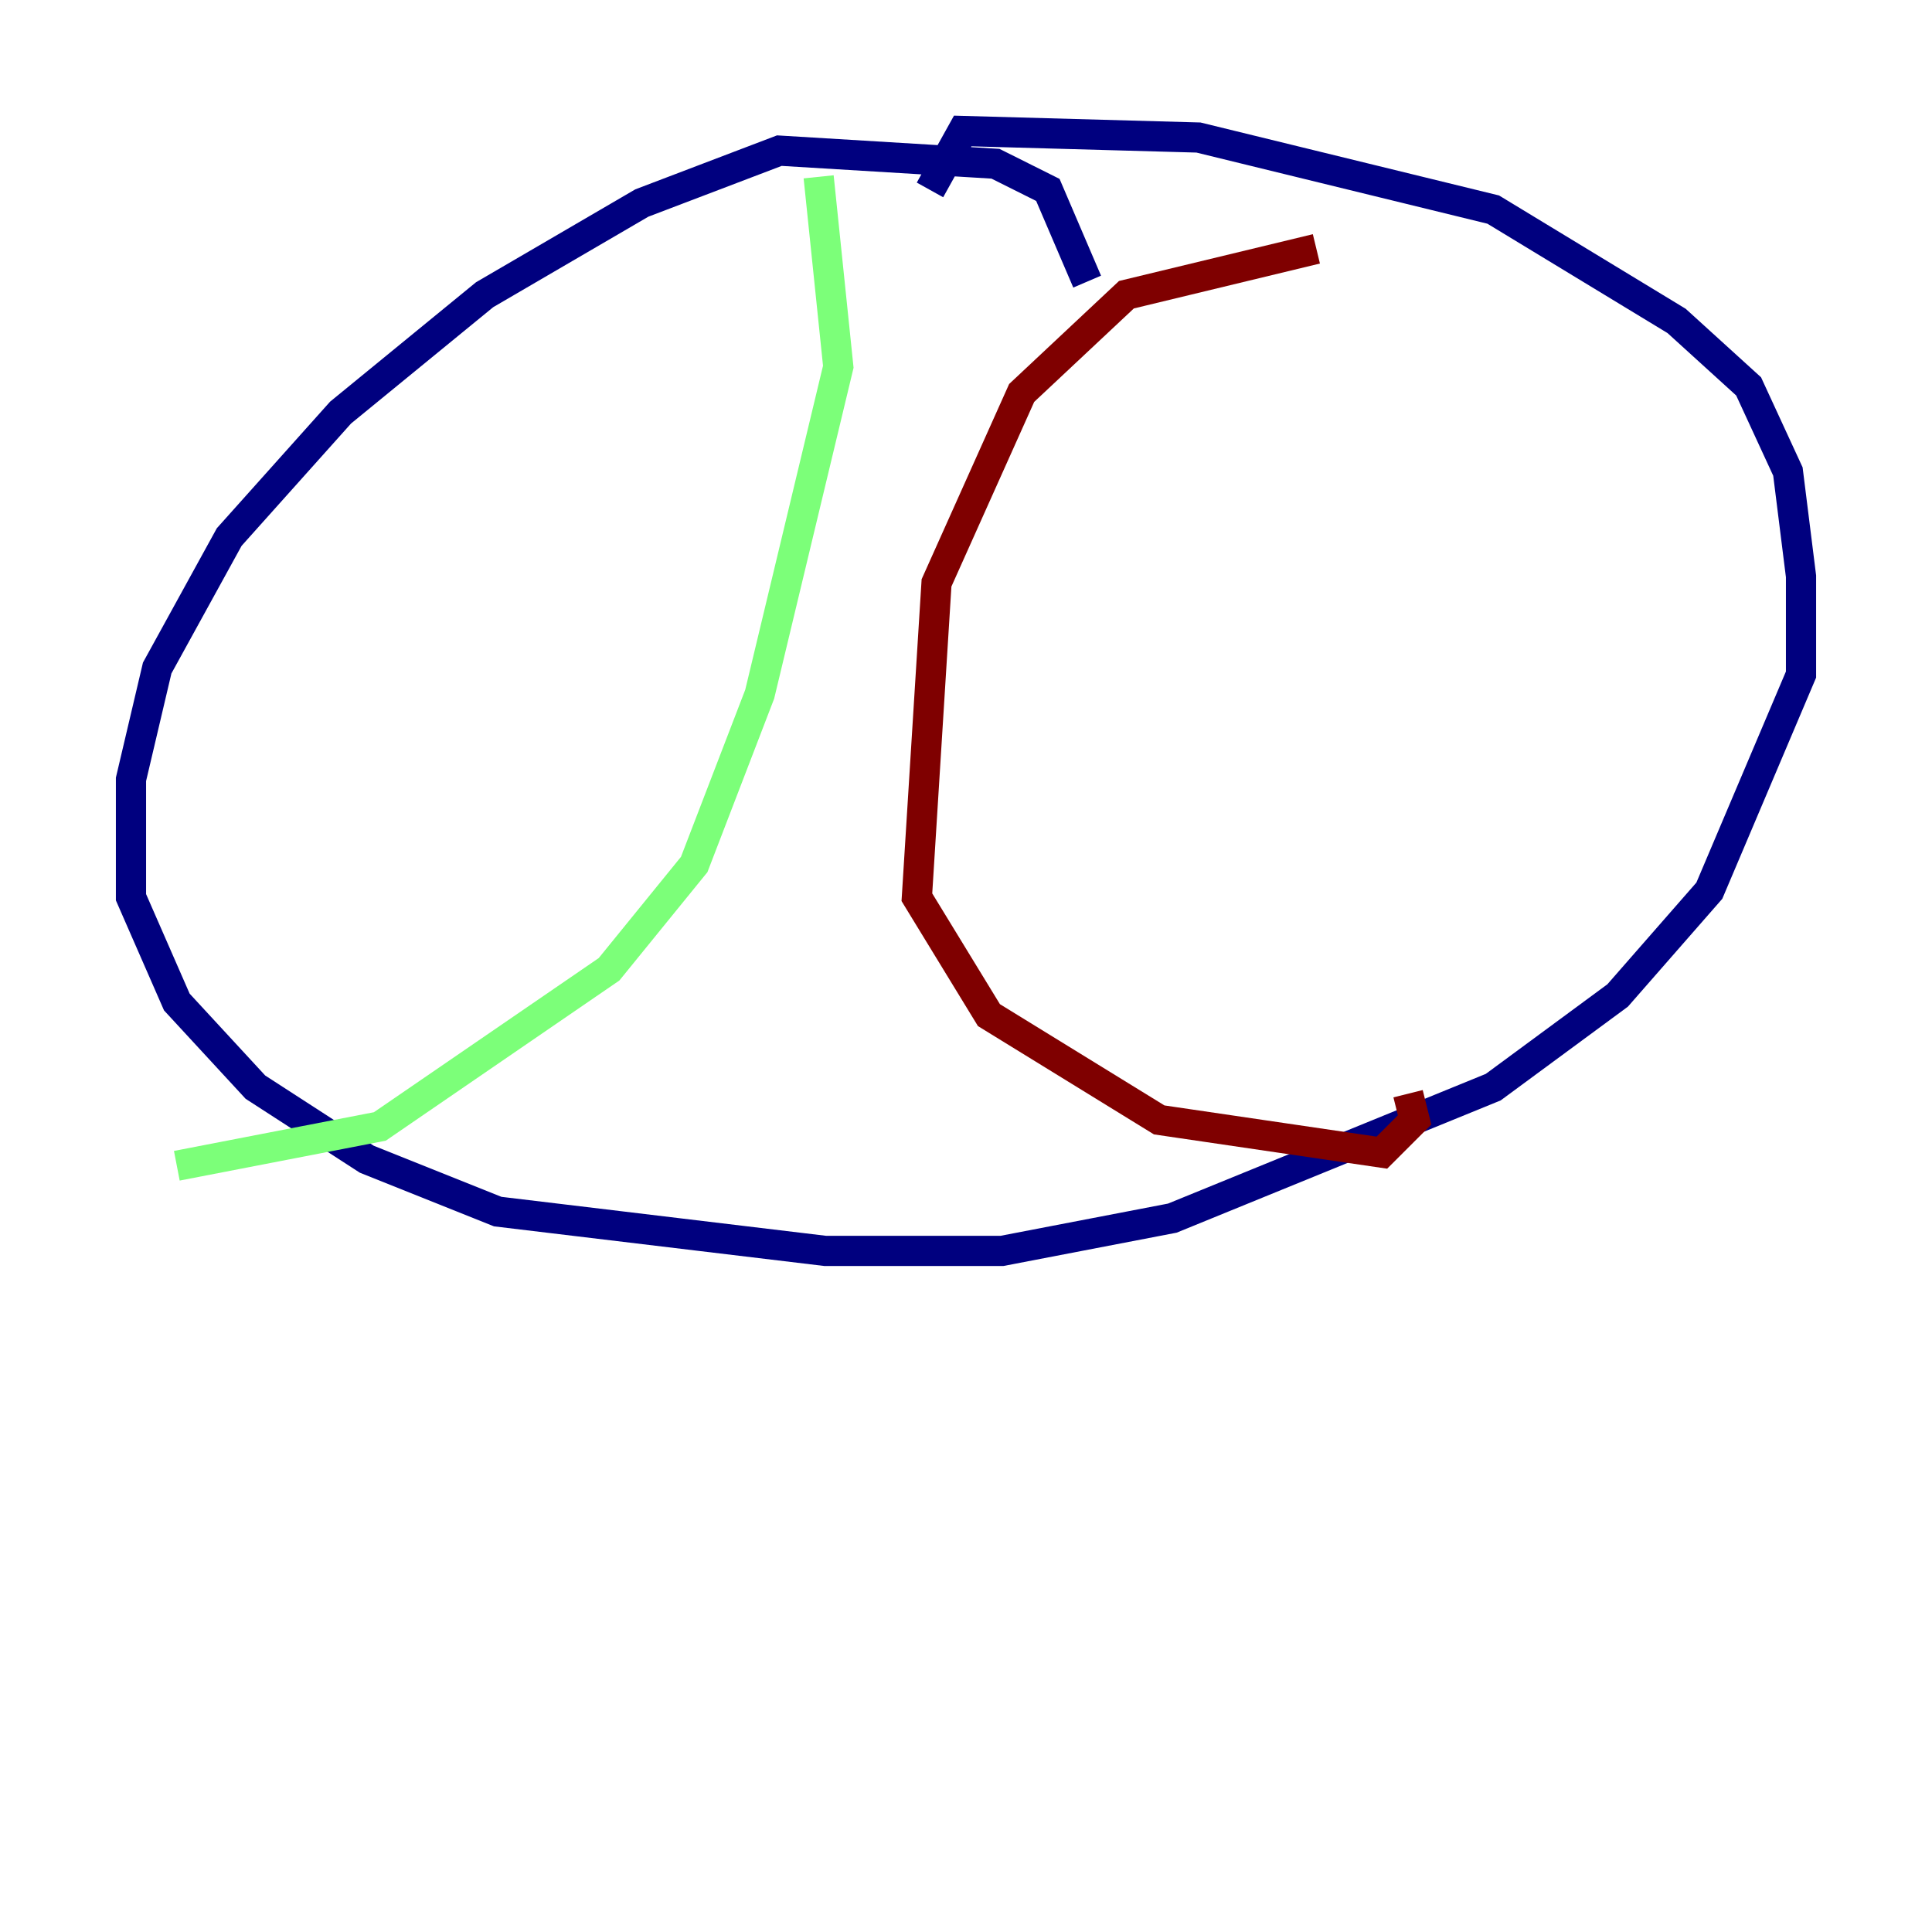 <?xml version="1.0" encoding="utf-8" ?>
<svg baseProfile="tiny" height="128" version="1.2" viewBox="0,0,128,128" width="128" xmlns="http://www.w3.org/2000/svg" xmlns:ev="http://www.w3.org/2001/xml-events" xmlns:xlink="http://www.w3.org/1999/xlink"><defs /><polyline fill="none" points="72.027,18.658 69.424,12.583 65.953,10.848 51.634,9.98 42.522,13.451 32.108,19.525 22.563,27.336 15.186,35.58 10.414,44.258 8.678,51.634 8.678,59.444 11.715,66.386 16.922,72.027 24.298,76.8 32.976,80.271 54.671,82.875 66.386,82.875 77.668,80.705 98.929,72.027 107.173,65.953 113.248,59.01 119.322,44.691 119.322,38.183 118.454,31.241 115.851,25.6 111.078,21.261 98.929,13.885 79.403,9.112 63.783,8.678 61.614,12.583" stroke="#00007f" stroke-width="2" /><polyline fill="none" points="54.237,11.715 55.539,24.298 50.332,45.993 45.993,57.275 40.352,64.217 25.166,74.63 11.715,77.234" stroke="#7cff79" stroke-width="2" /><polyline fill="none" points="87.214,16.488 74.63,19.525 67.688,26.034 62.047,38.617 60.746,59.444 65.519,67.254 76.8,74.197 91.552,76.366 93.722,74.197 93.288,72.461" stroke="#7f0000" stroke-width="2" /></svg>